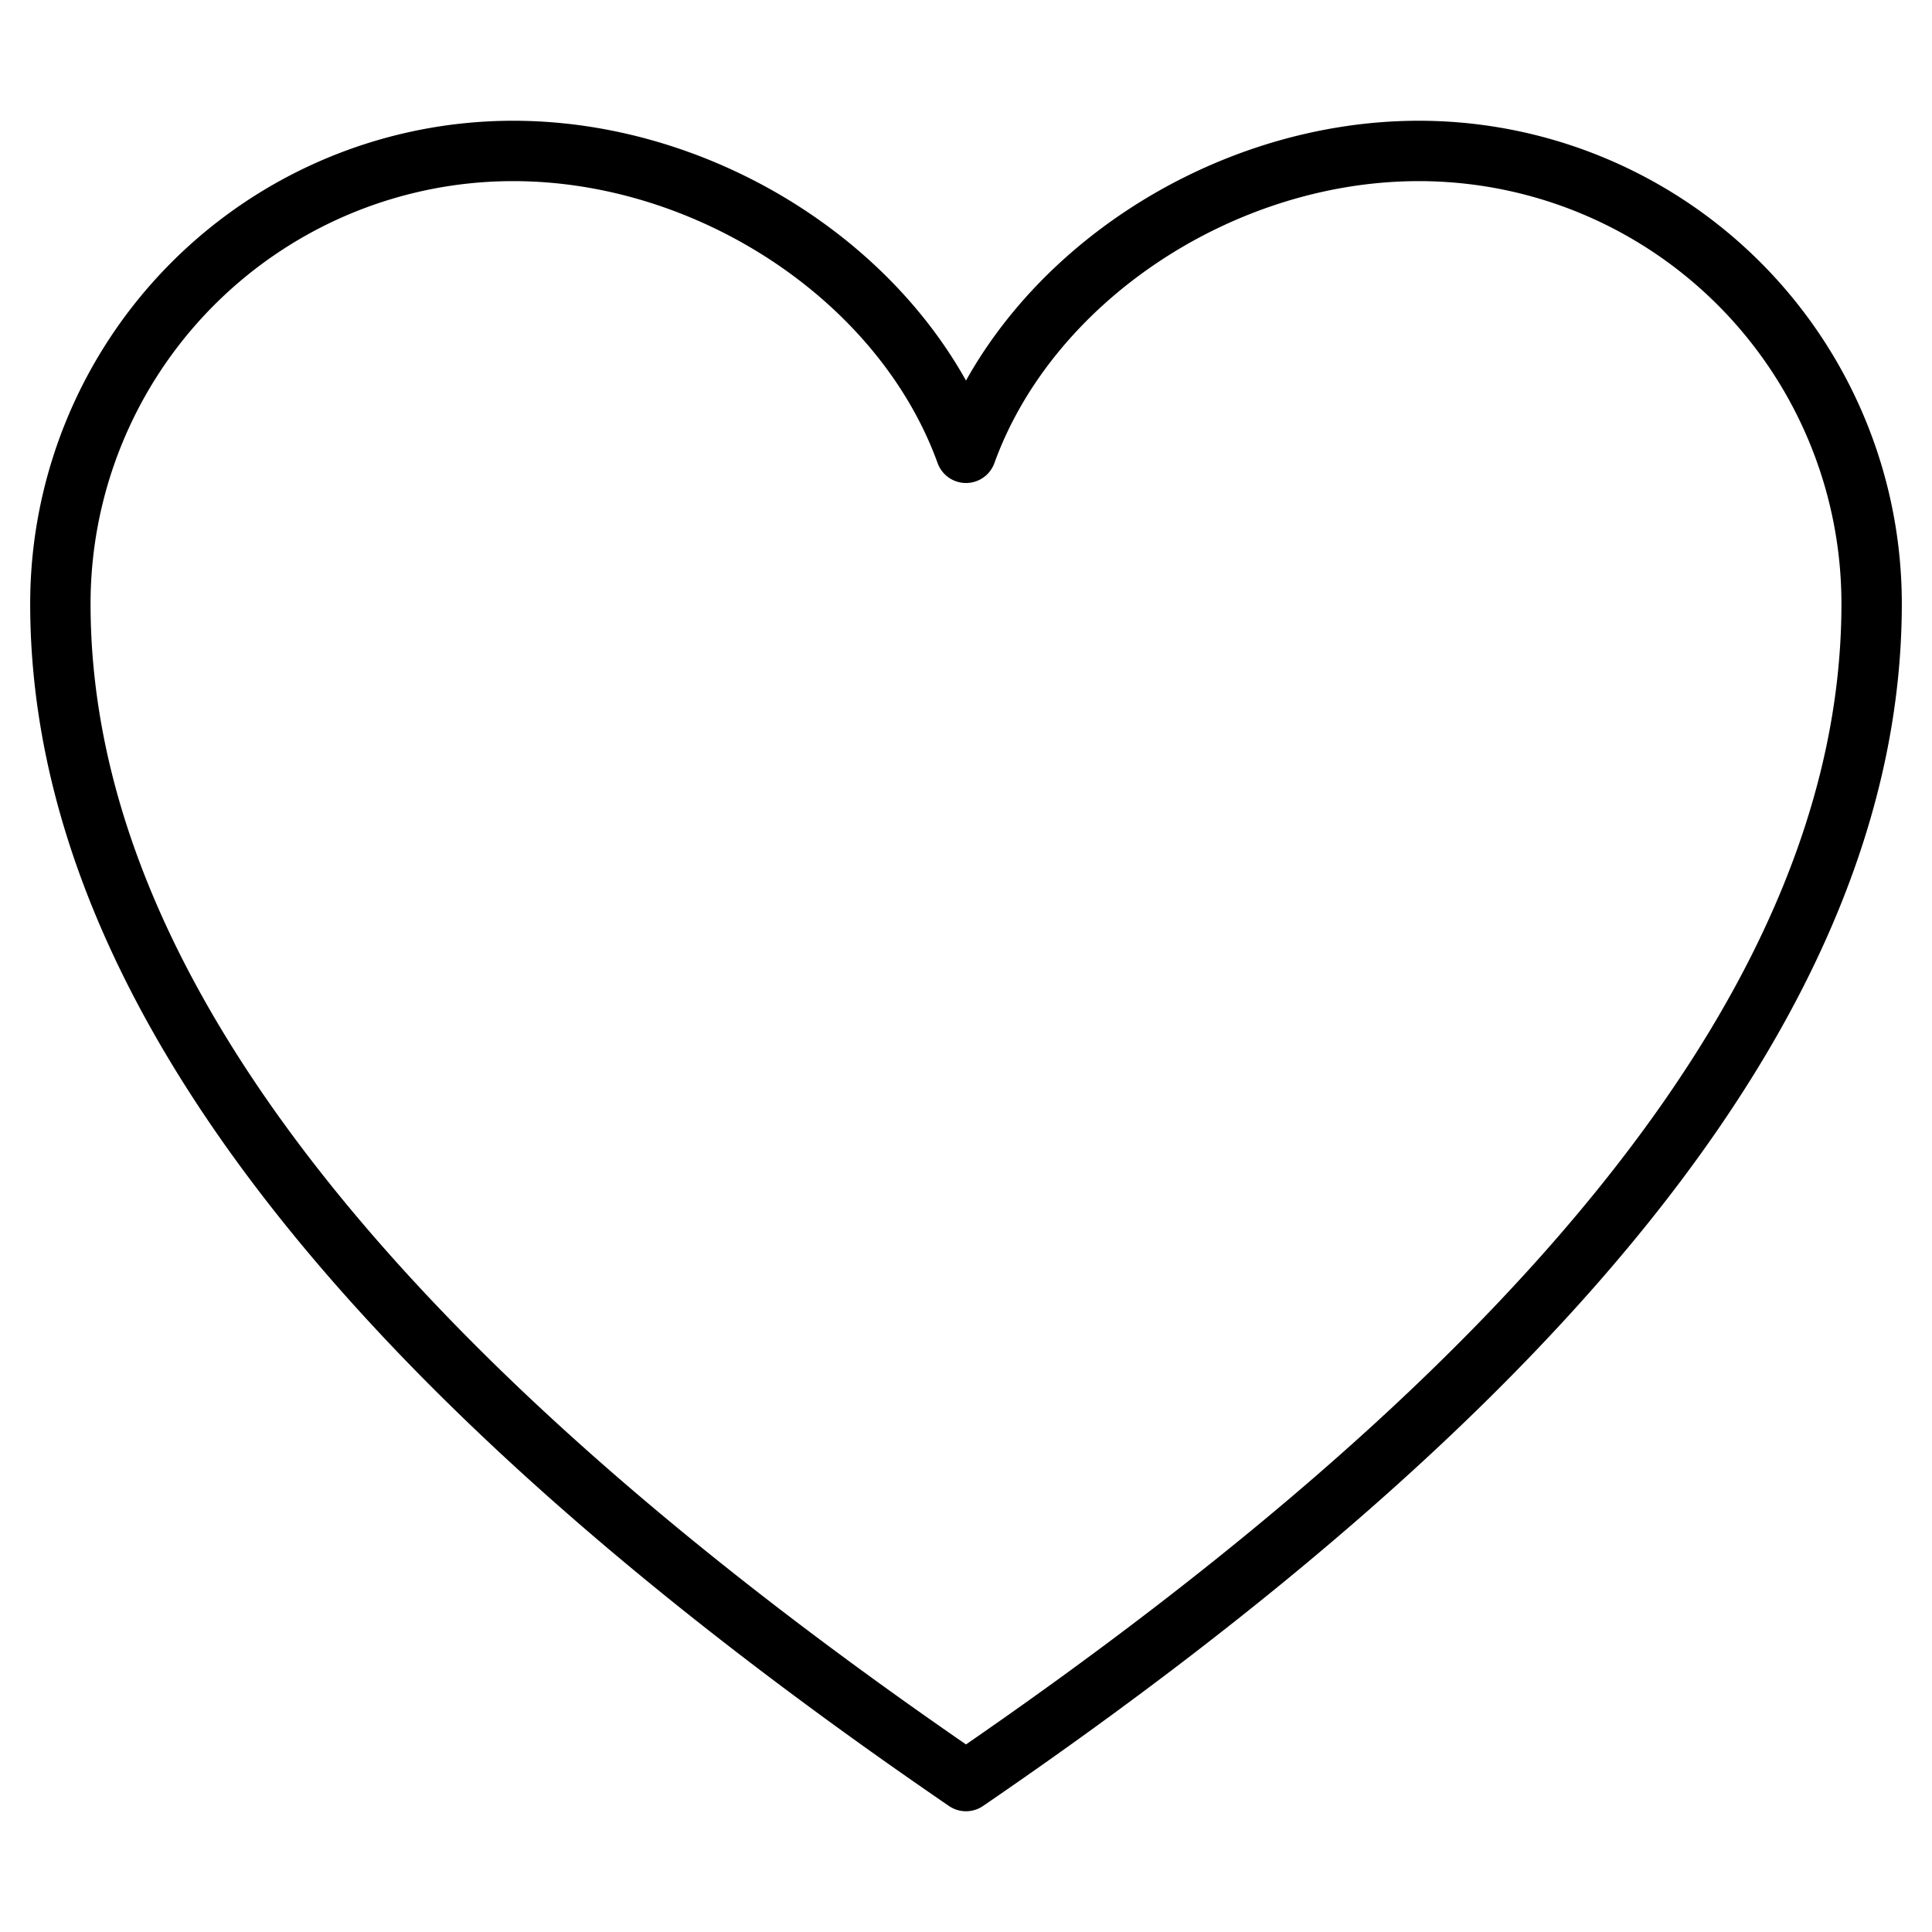 <svg xmlns="http://www.w3.org/2000/svg" viewBox="0 0 64 64"><path data-name="layer1" d="M47 5c-6.5 0-12.9 4.2-15 10-2.1-5.8-8.5-10-15-10A15 15 0 0 0 2 20c0 13 11 26 30 39 19-13 30-26 30-39A15 15 0 0 0 47 5z" fill="none" stroke="$secondaryColor" stroke-miterlimit="10" stroke-width="2" stroke-linejoin="round" stroke-linecap="round"></path></svg>
